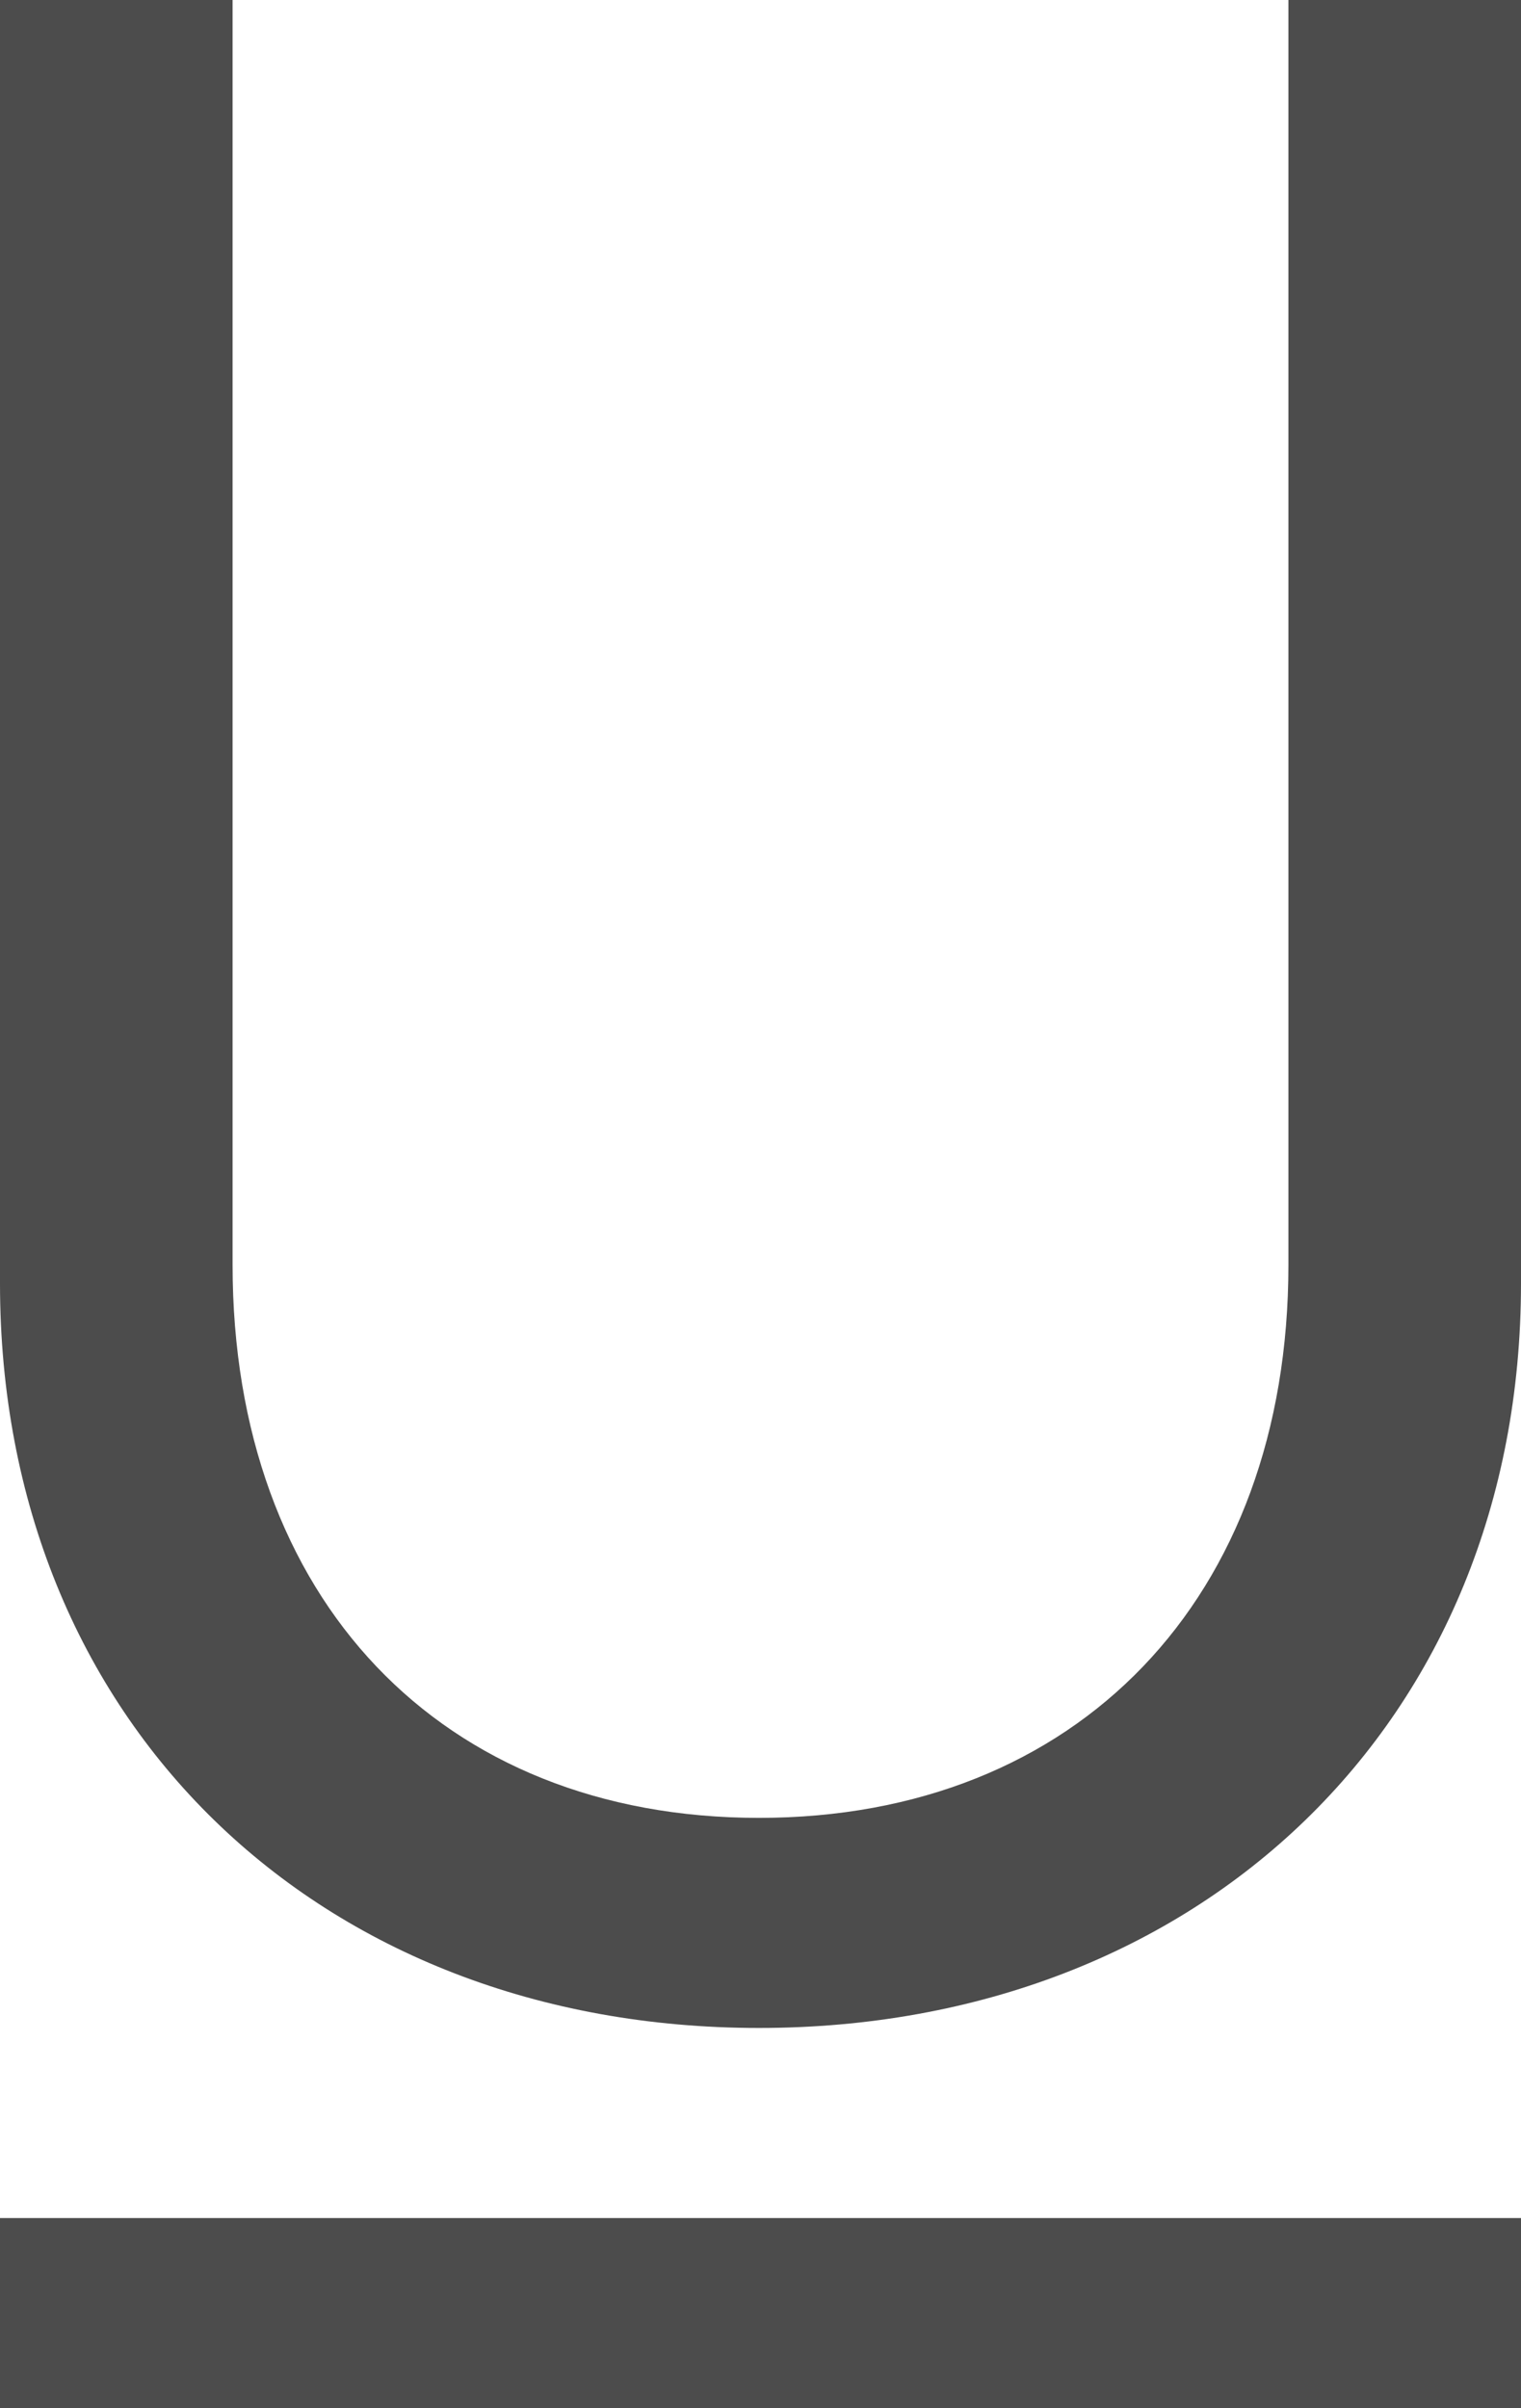 <?xml version="1.0" encoding="UTF-8"?>
<svg width="48px" height="76px" viewBox="0 0 48 76" version="1.1" xmlns="http://www.w3.org/2000/svg" xmlns:xlink="http://www.w3.org/1999/xlink">
    <!-- Generator: Sketch 48.1 (47250) - http://www.bohemiancoding.com/sketch -->
    <title>underline</title>
    <desc>Created with Sketch.</desc>
    <defs></defs>
    <g id="underline---f0cd" stroke="none" stroke-width="1" fill="none" fill-rule="evenodd" transform="translate(-14, 0)" opacity="0.7">
        <path d="M62,40.504 C62,54.348 51.859,64 37.952,64 C24.044,64 14,54.348 14,40.504 L14,0 L21.34,0 L21.34,39.919 C21.34,50.448 27.907,57.37 37.952,57.37 C47.996,57.37 54.66,50.448 54.66,39.919 L54.66,0 L62,0 L62,40.504 Z M14,70 L62,70 L62,76 L14,76 L14,70 Z" id="underline" fill="#000000"></path>
    </g>
</svg>